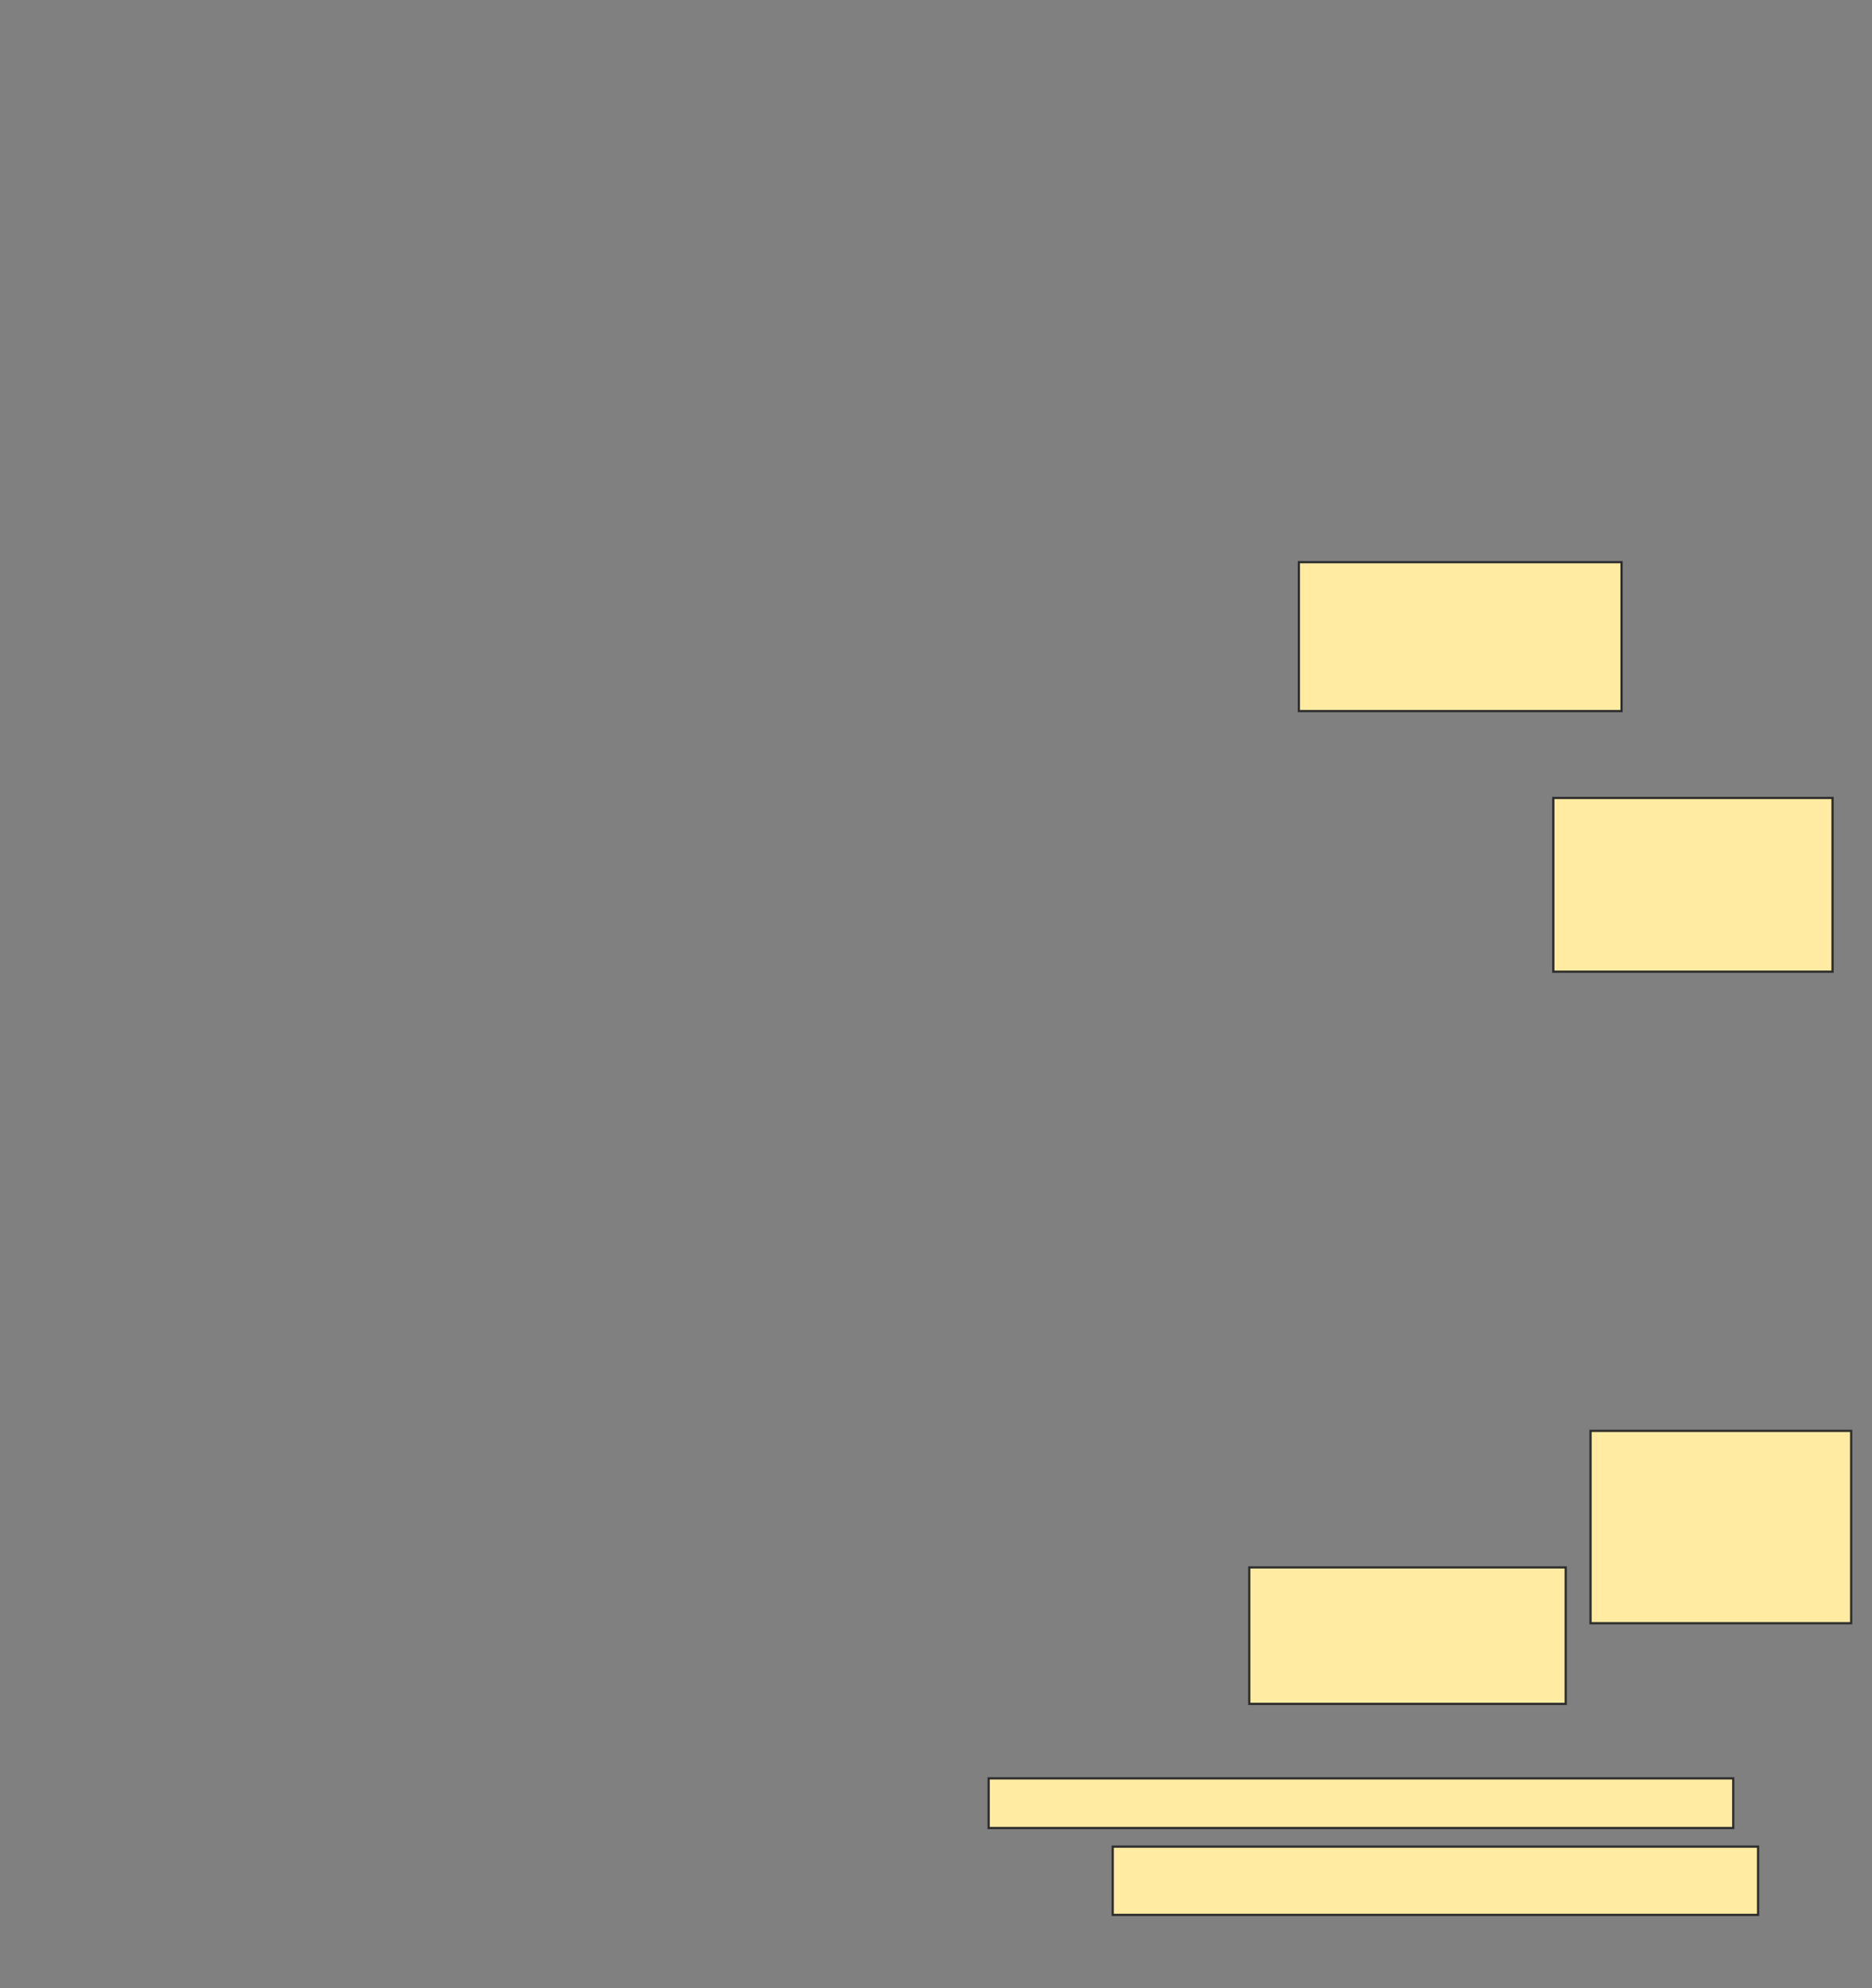 <svg height="890" width="838" xmlns="http://www.w3.org/2000/svg">
 <rect width="100%" height="100%" fill="#808080" stroke="none"/>
 <!-- Created with Image Occlusion Enhanced -->
 <g>
  <title>Labels</title>
 </g>
 <g>
  <title>Masks</title>
  
  <rect fill="#FFEBA2" height="61.111" id="80d4eebb6b95424a91edcc19fadec8b7-ao-2" stroke="#2D2D2D" width="141.667" x="559.222" y="701.667"/>
  <rect fill="#FFEBA2" height="77.778" id="80d4eebb6b95424a91edcc19fadec8b7-ao-3" stroke="#2D2D2D" width="125" x="695.333" y="357.222"/>
  <rect fill="#FFEBA2" height="66.667" id="80d4eebb6b95424a91edcc19fadec8b7-ao-4" stroke="#2D2D2D" width="144.444" x="581.444" y="251.667"/>
  <rect fill="#FFEBA2" height="86.111" id="80d4eebb6b95424a91edcc19fadec8b7-ao-5" stroke="#2D2D2D" width="116.667" x="712" y="640.556"/>
  <g id="80d4eebb6b95424a91edcc19fadec8b7-ao-6">
   <rect fill="#FFEBA2" height="22.222" stroke="#2D2D2D" width="333.333" x="442.556" y="796.111"/>
   <rect fill="#FFEBA2" height="30.556" stroke="#2D2D2D" width="288.889" x="498.111" y="826.667"/>
  </g>
 </g>
</svg>